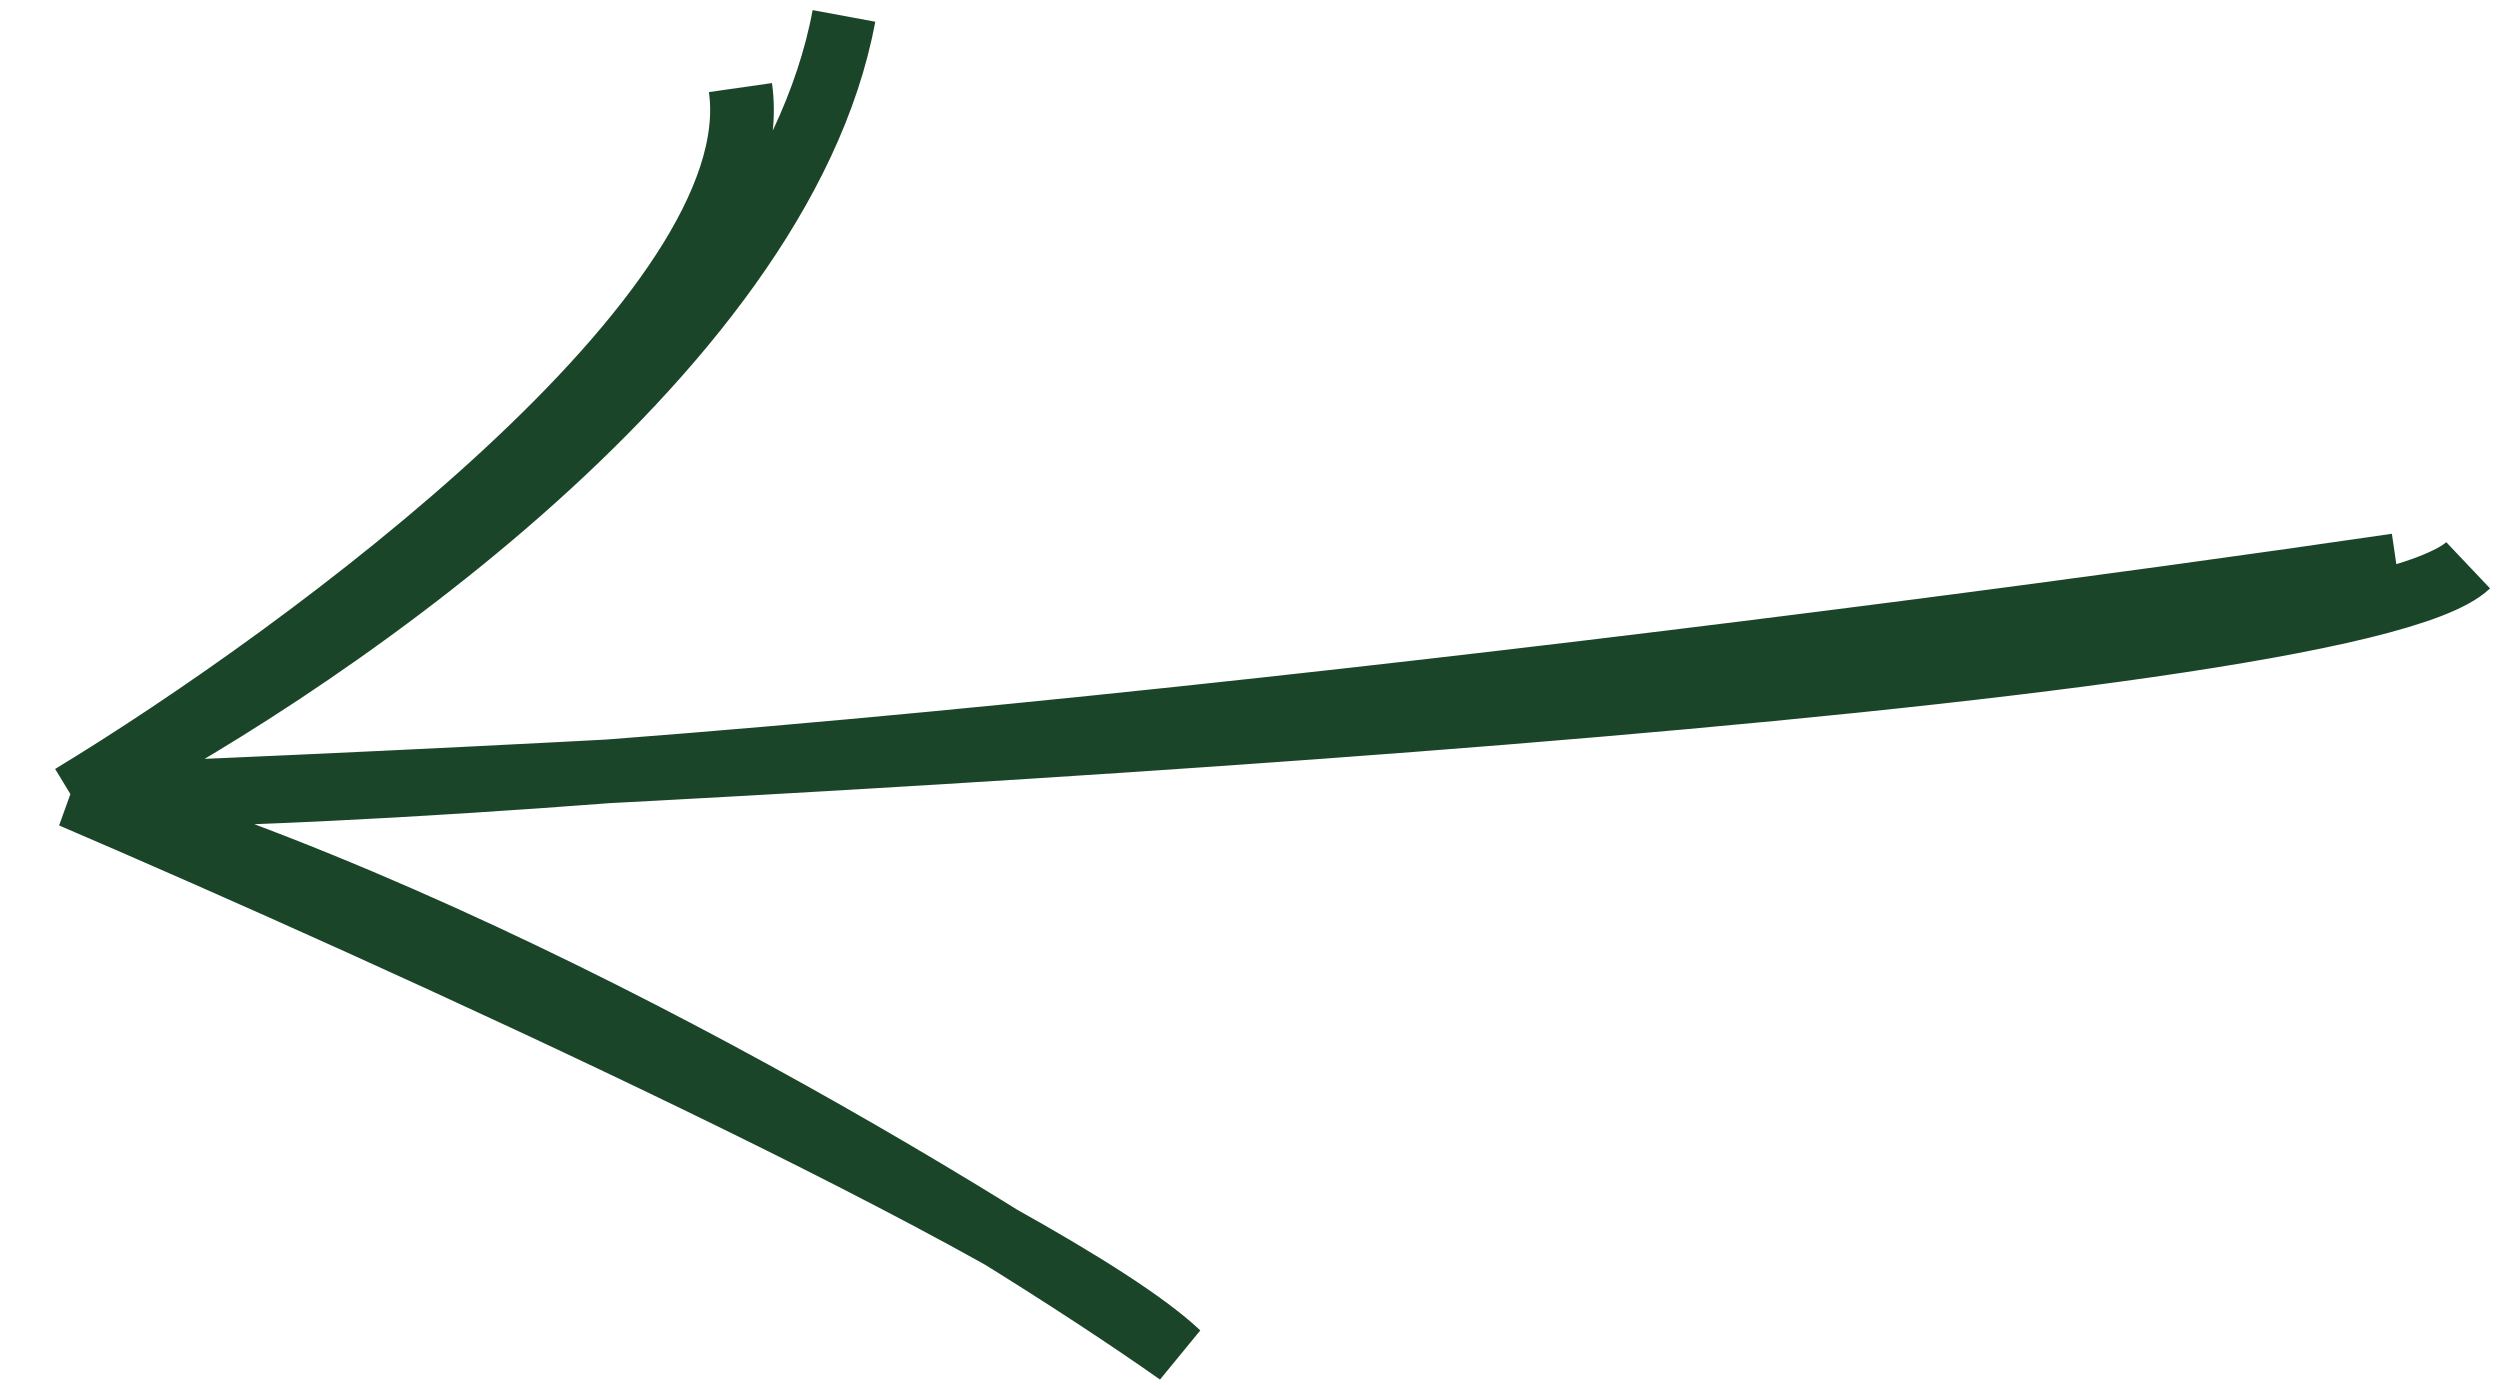 <svg width="157" height="87" viewBox="0 0 157 87" fill="none" xmlns="http://www.w3.org/2000/svg">
<path d="M150.5 35.5C117.5 40.333 42.1 50 4.5 50M4.5 50C19.333 41 48.5 19.5 46.5 5.5M4.5 50C24.333 58.5 66 77.4 74 85C62.167 76.667 31.7 58 4.5 50ZM4.5 50C51.5 48.167 147.4 42.7 155 35.5M4.5 50C19 42.667 49 22.6 53 1" stroke="#1B4529" stroke-width="4"/>
</svg>
